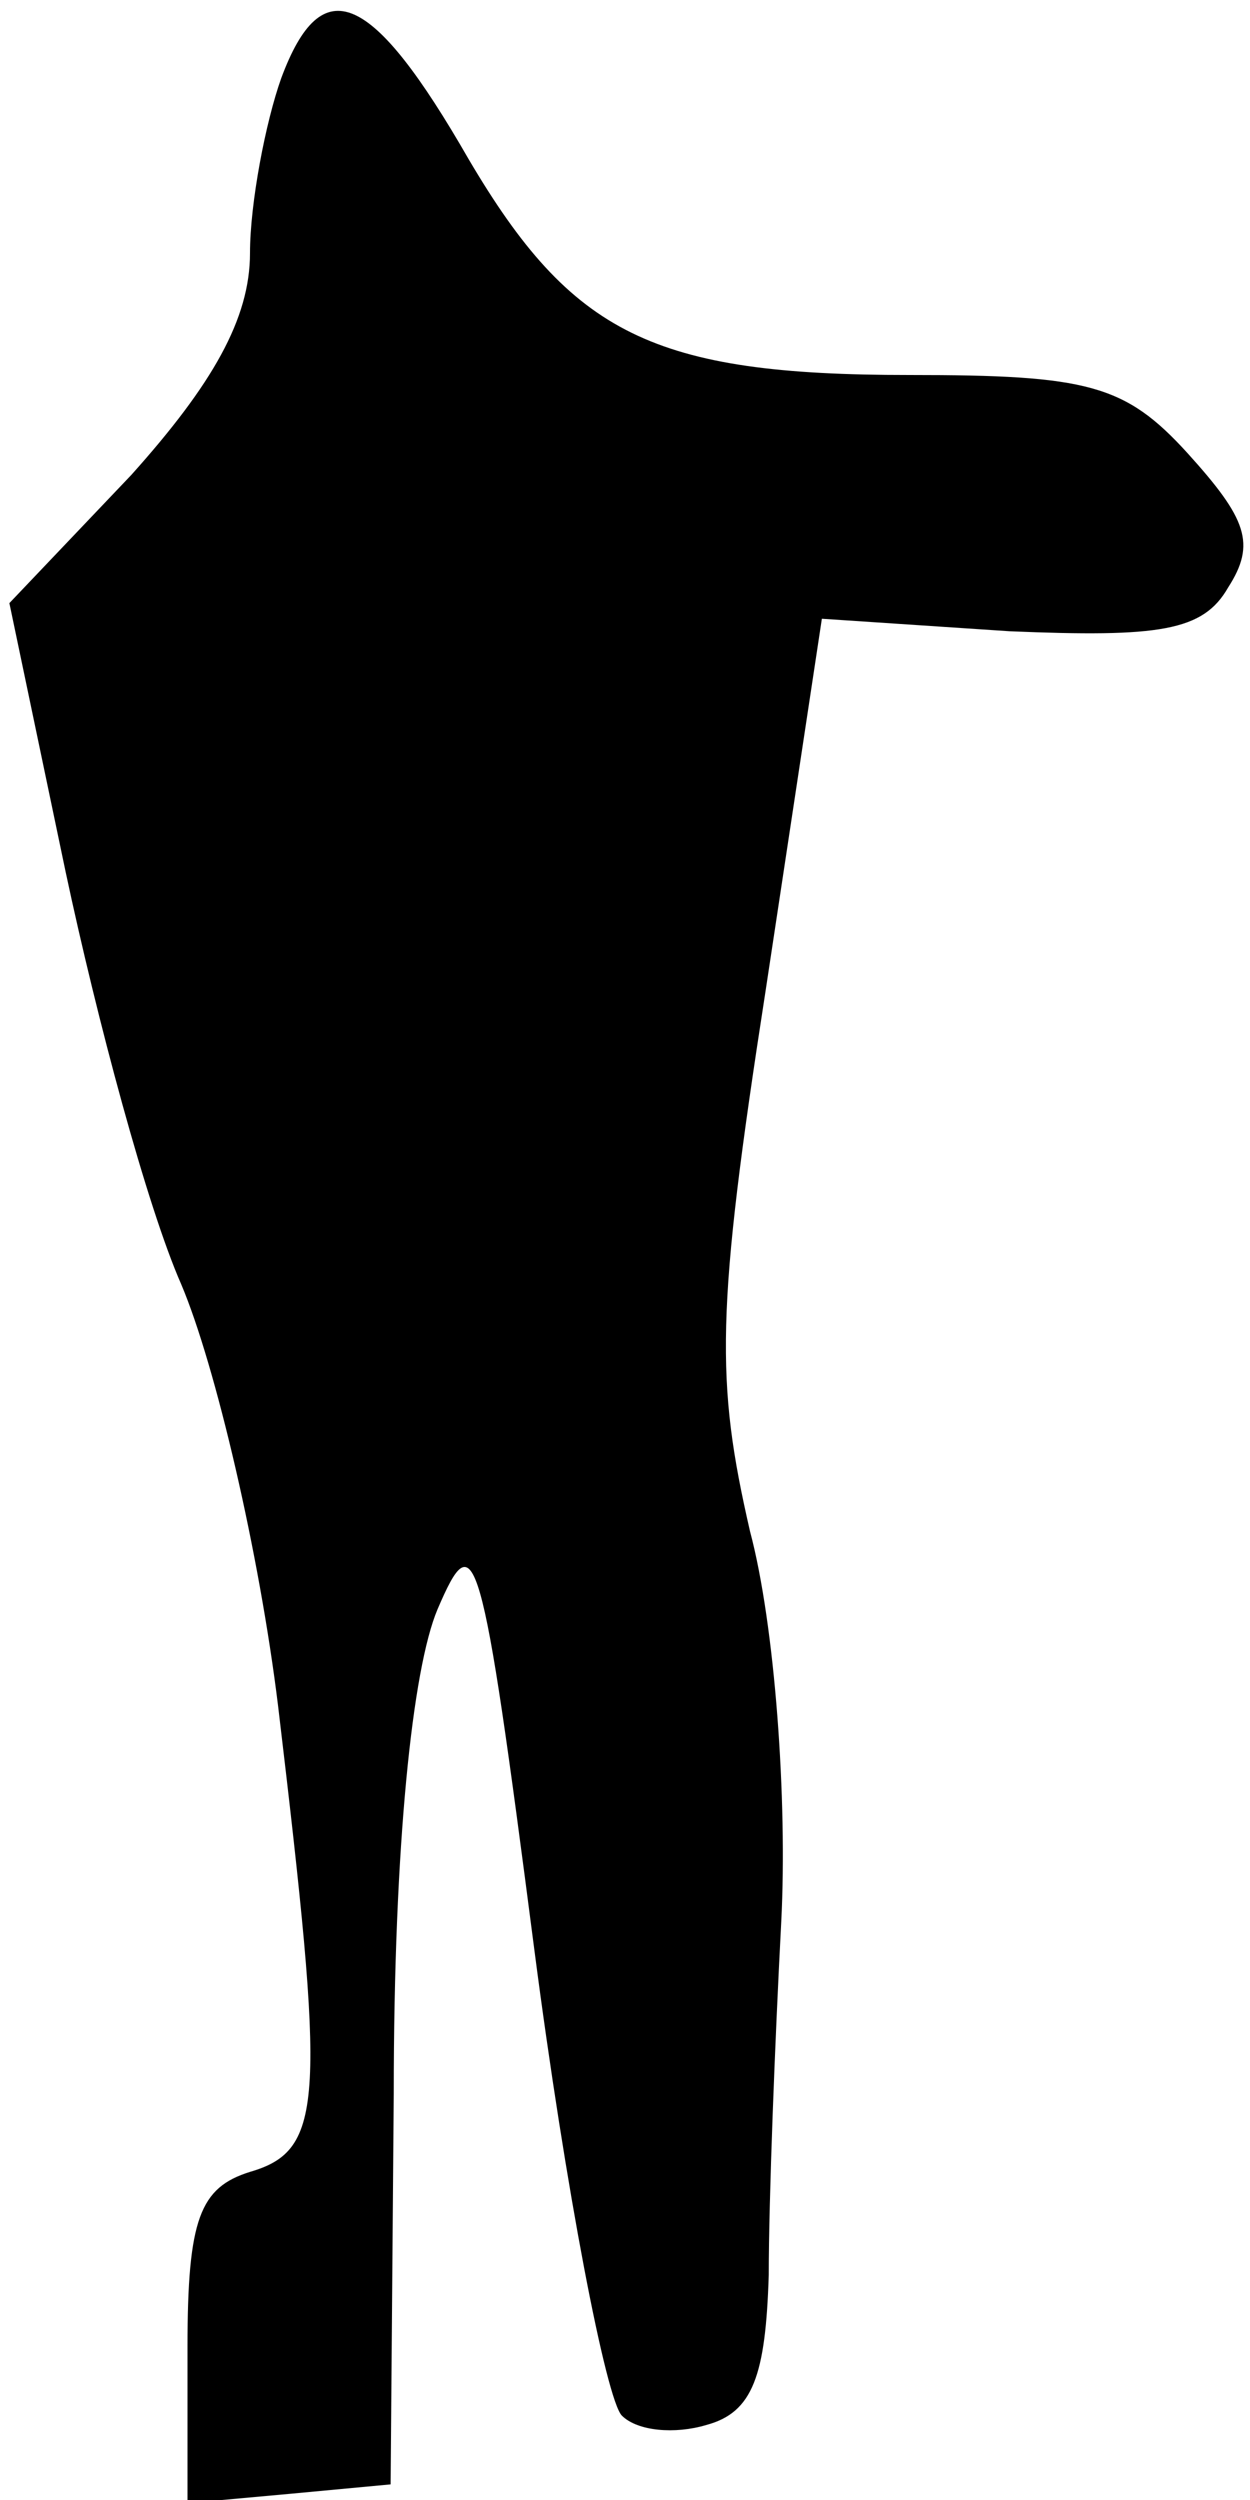 <?xml version="1.0" standalone="no"?>
<!DOCTYPE svg PUBLIC "-//W3C//DTD SVG 20010904//EN"
 "http://www.w3.org/TR/2001/REC-SVG-20010904/DTD/svg10.dtd">
<svg version="1.0" xmlns="http://www.w3.org/2000/svg"
 width="40pt" height="80pt" viewBox="0 0 40 80"
 preserveAspectRatio="xMidYMid meet">
<g transform="translate(0,80) scale(0.1,-0.1)"
fill="#000000" stroke="none">
<path fill="#000000" stroke="none" d="M90 775 c-5 -14 -10 -40 -10 -56 0 -21
-12 -42 -38 -71 l-39 -41 18 -86 c10 -47 26 -107 37 -132 11 -26 25 -86 31
-135 15 -126 15 -142 -9 -149 -16 -5 -20 -15 -20 -56 l0 -50 33 3 32 3 1 125
c0 80 6 136 14 155 12 28 14 22 31 -109 10 -77 23 -144 28 -149 5 -5 17 -6 27
-3 15 4 19 16 20 48 0 24 2 75 4 113 2 39 -2 95 -10 125 -11 48 -11 70 5 173
l18 119 60 -4 c48 -2 62 0 70 14 9 14 6 22 -13 43 -20 22 -32 25 -89 25 -82 0
-108 13 -141 69 -31 54 -47 61 -60 26z"/>
</g>
</svg>
